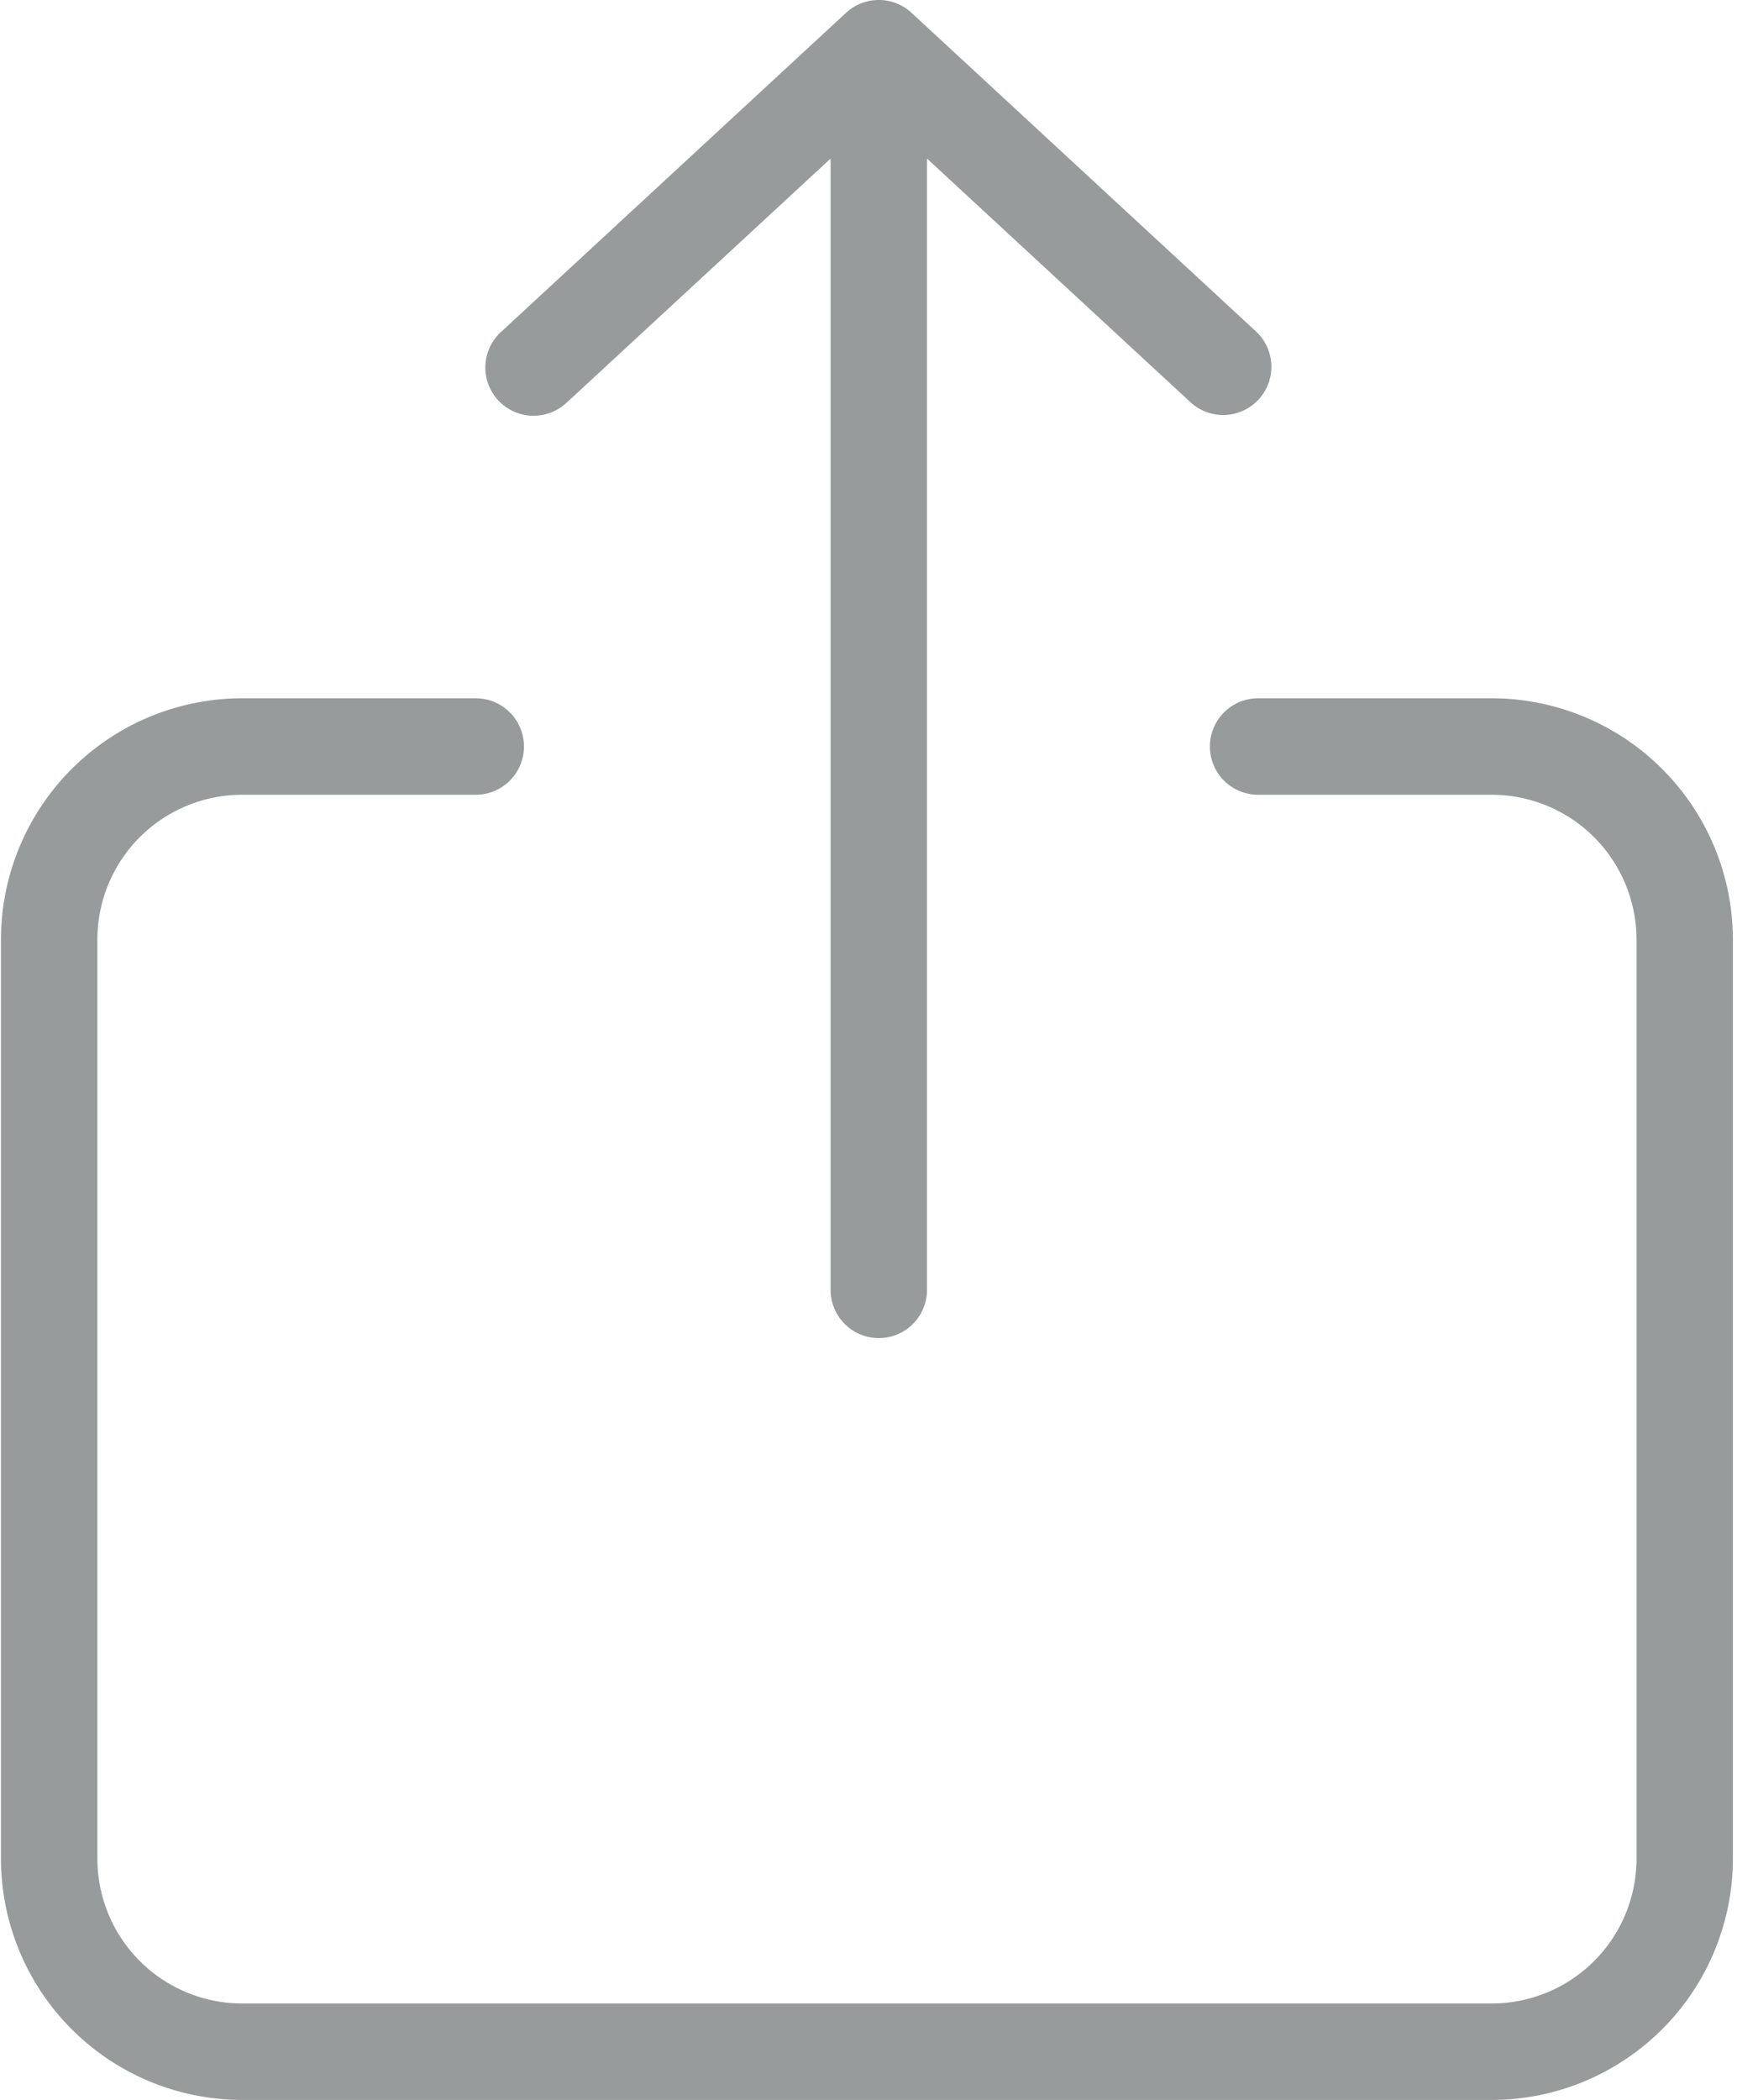 <svg xmlns="http://www.w3.org/2000/svg" xmlns:xlink="http://www.w3.org/1999/xlink" viewBox="0 0 38.187 46.143">
  <defs>
    <style>
      .cls-1 {
        fill: #989b9c;
      }

      .cls-2 {
        clip-path: url(#clip-path);
      }
    </style>
    <clipPath id="clip-path">
      <rect id="Rectangle_20134" data-name="Rectangle 20134" class="cls-1" width="38.187" height="46.143"/>
    </clipPath>
  </defs>
  <g id="Group_2861" data-name="Group 2861" transform="translate(0)">
    <g id="Group_2860" data-name="Group 2860">
      <g id="Group_2859" data-name="Group 2859" class="cls-2">
        <path id="Path_447" data-name="Path 447" class="cls-1" d="M102.479,8.842l5.791-5.353V28.347a1.06,1.06,0,1,0,2.12,0V3.489l5.791,5.353a1.06,1.06,0,1,0,1.439-1.557l-7.571-7a1.06,1.06,0,0,0-1.439,0l-7.571,7a1.06,1.06,0,1,0,1.439,1.556Zm0,0" transform="translate(-90.01 -0.004)"/>
      </g>
    </g>
    <path id="Path_448" data-name="Path 448" class="cls-1" d="M32.976,144.65H27.838a1.06,1.06,0,1,0,0,2.12h5.138a3.185,3.185,0,0,1,3.181,3.18v20.2a3.183,3.183,0,0,1-3.181,3.18H5.5a3.183,3.183,0,0,1-3.18-3.18v-20.2a3.183,3.183,0,0,1,3.18-3.18h5.138a1.06,1.06,0,1,0,0-2.12H5.5a5.306,5.306,0,0,0-5.3,5.3v20.2a5.307,5.307,0,0,0,5.3,5.3H32.976a5.307,5.307,0,0,0,5.3-5.3v-20.2a5.306,5.306,0,0,0-5.3-5.3Zm0,0" transform="translate(-0.179 -129.306)"/>
  </g>
</svg>
